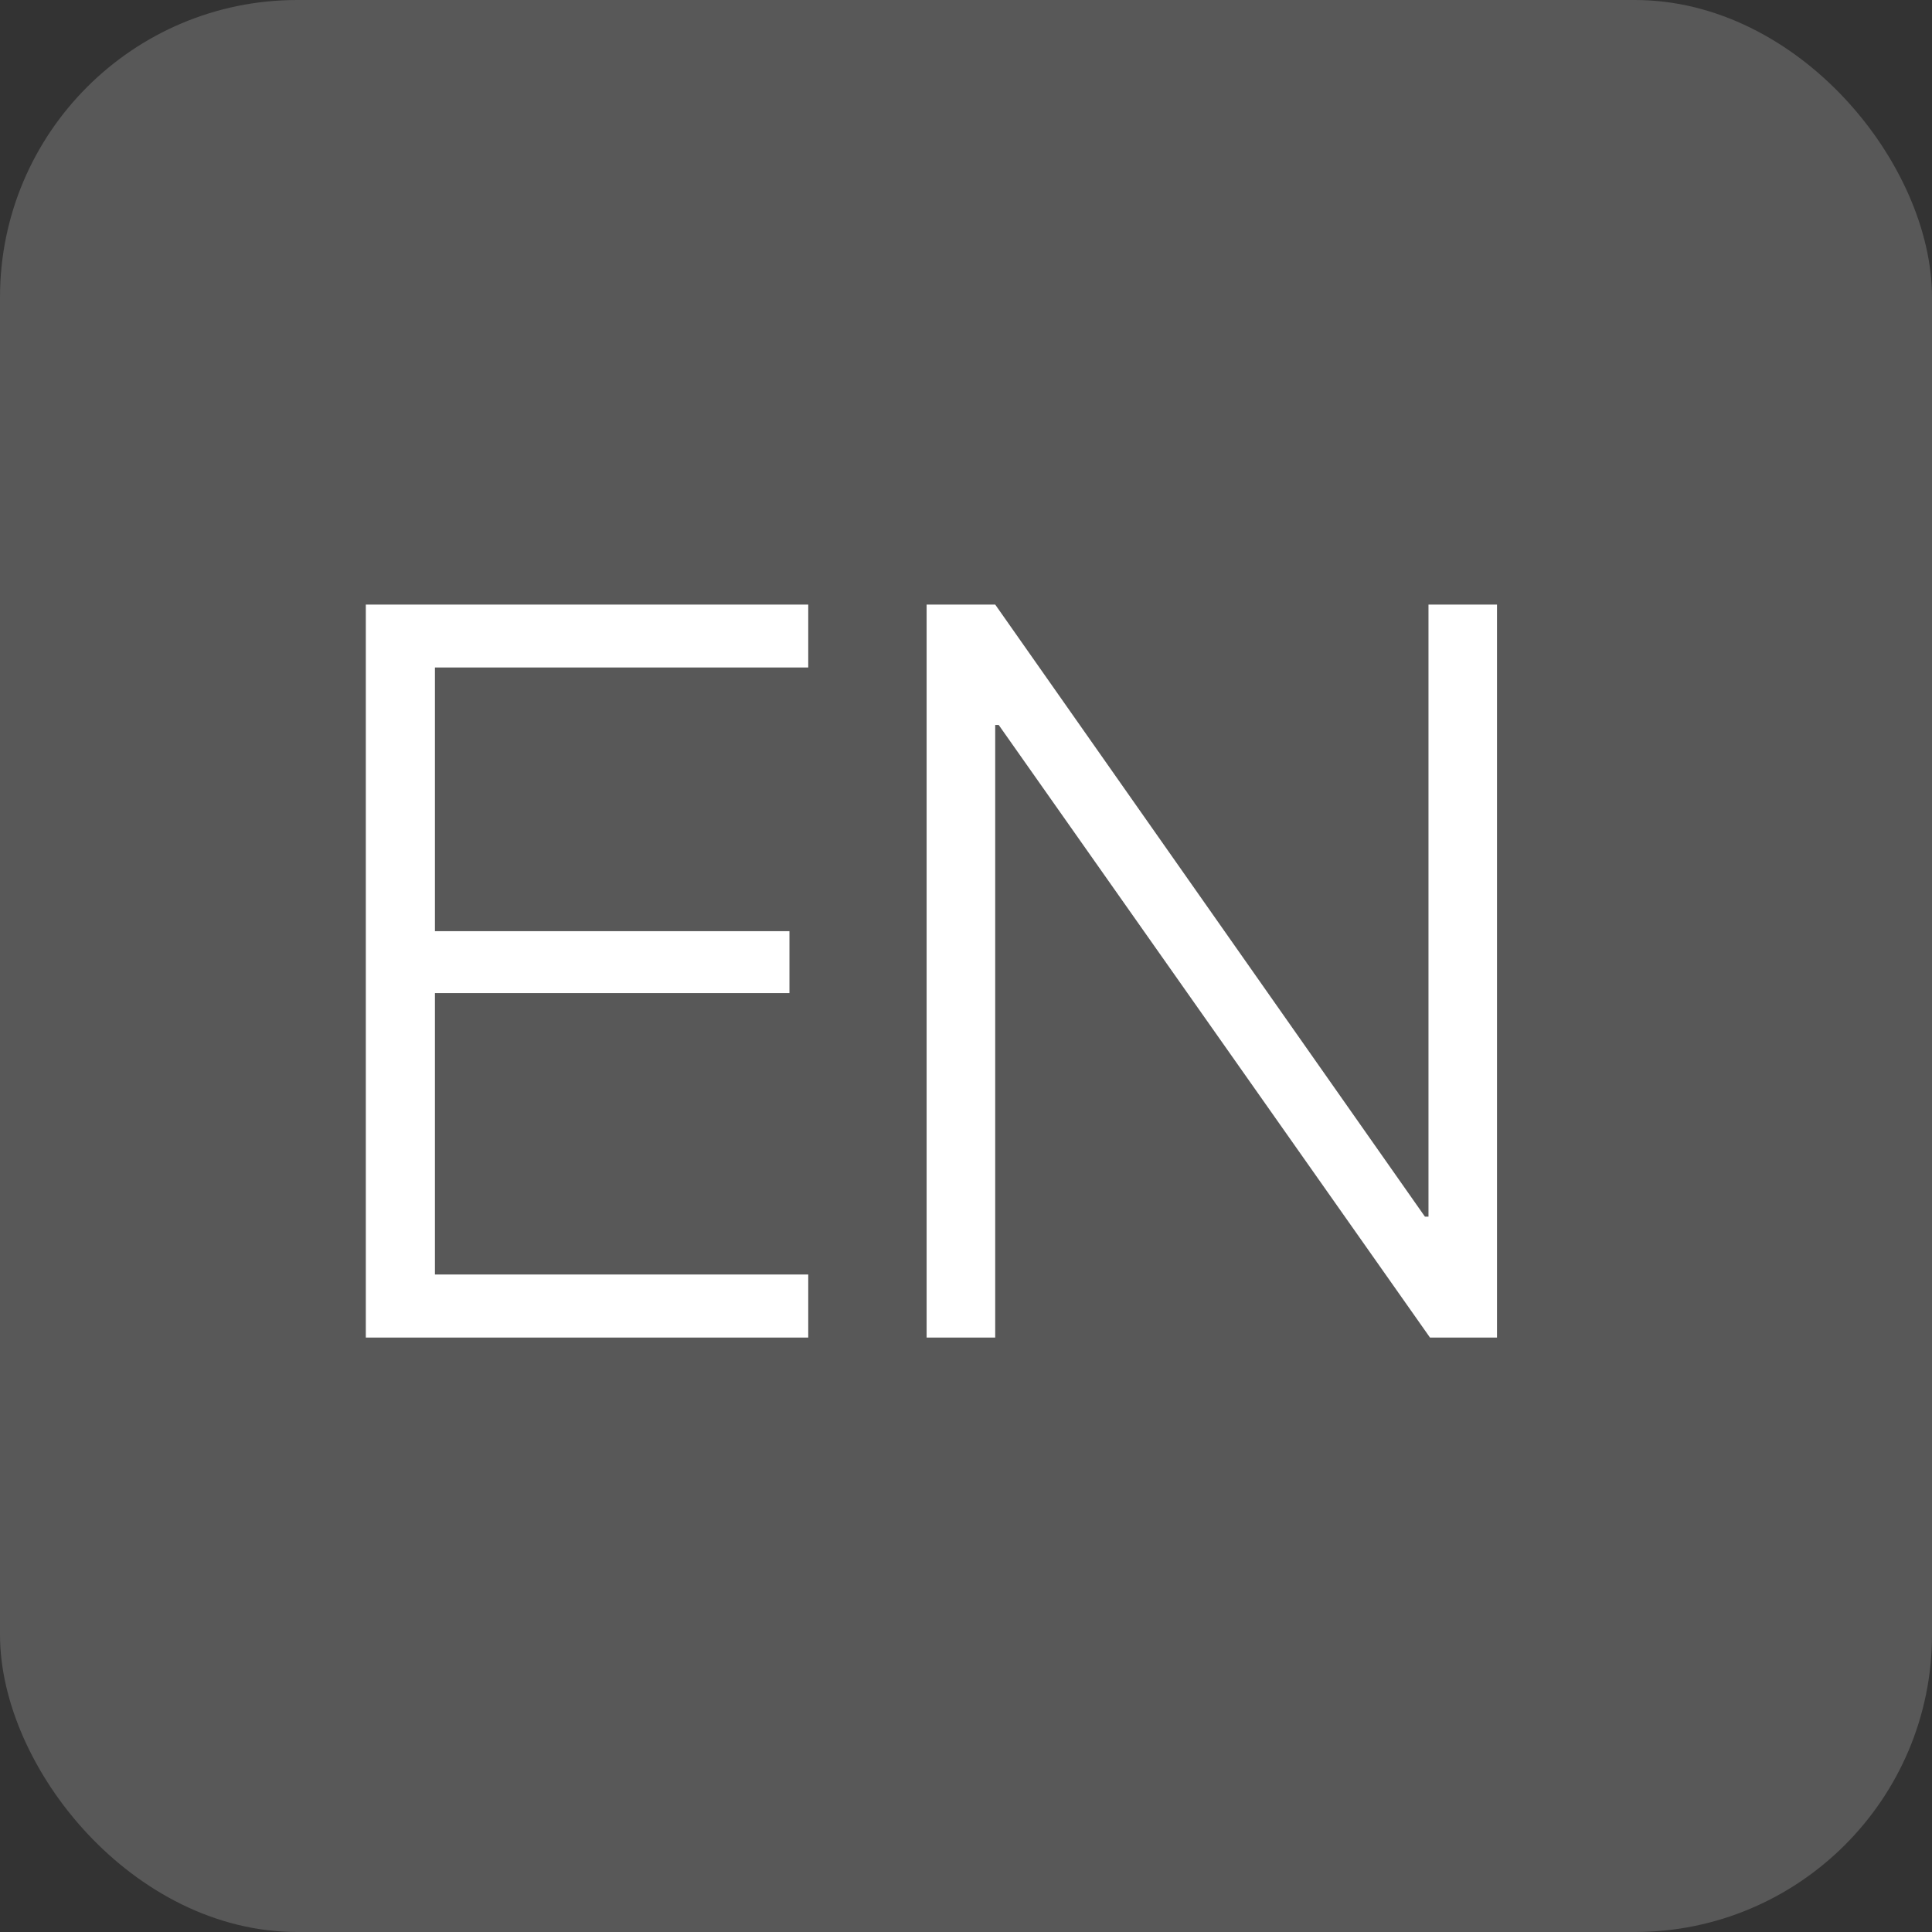 <svg width="26" height="26" viewBox="0 0 26 26" fill="#FFFFFF" xmlns="http://www.w3.org/2000/svg">
<rect x="0" y="0" width="26" height="26" fill="#333333" stroke="none"/>
<rect width="26" height="26" rx="4" fill="#FFFFFF" fill-opacity="0.18"/>
<path d="M10.877 17.152H5.853V13.365H10.624V12.531H5.853V8.983H10.877V8.136H4.923V18H10.877V17.152ZM13.393 18V9.756H13.44L19.244 18H20.146V8.136H19.224V16.373H19.176L13.393 8.136H12.47V18H13.393Z" fill="#FFFFFF"/>
</svg>
